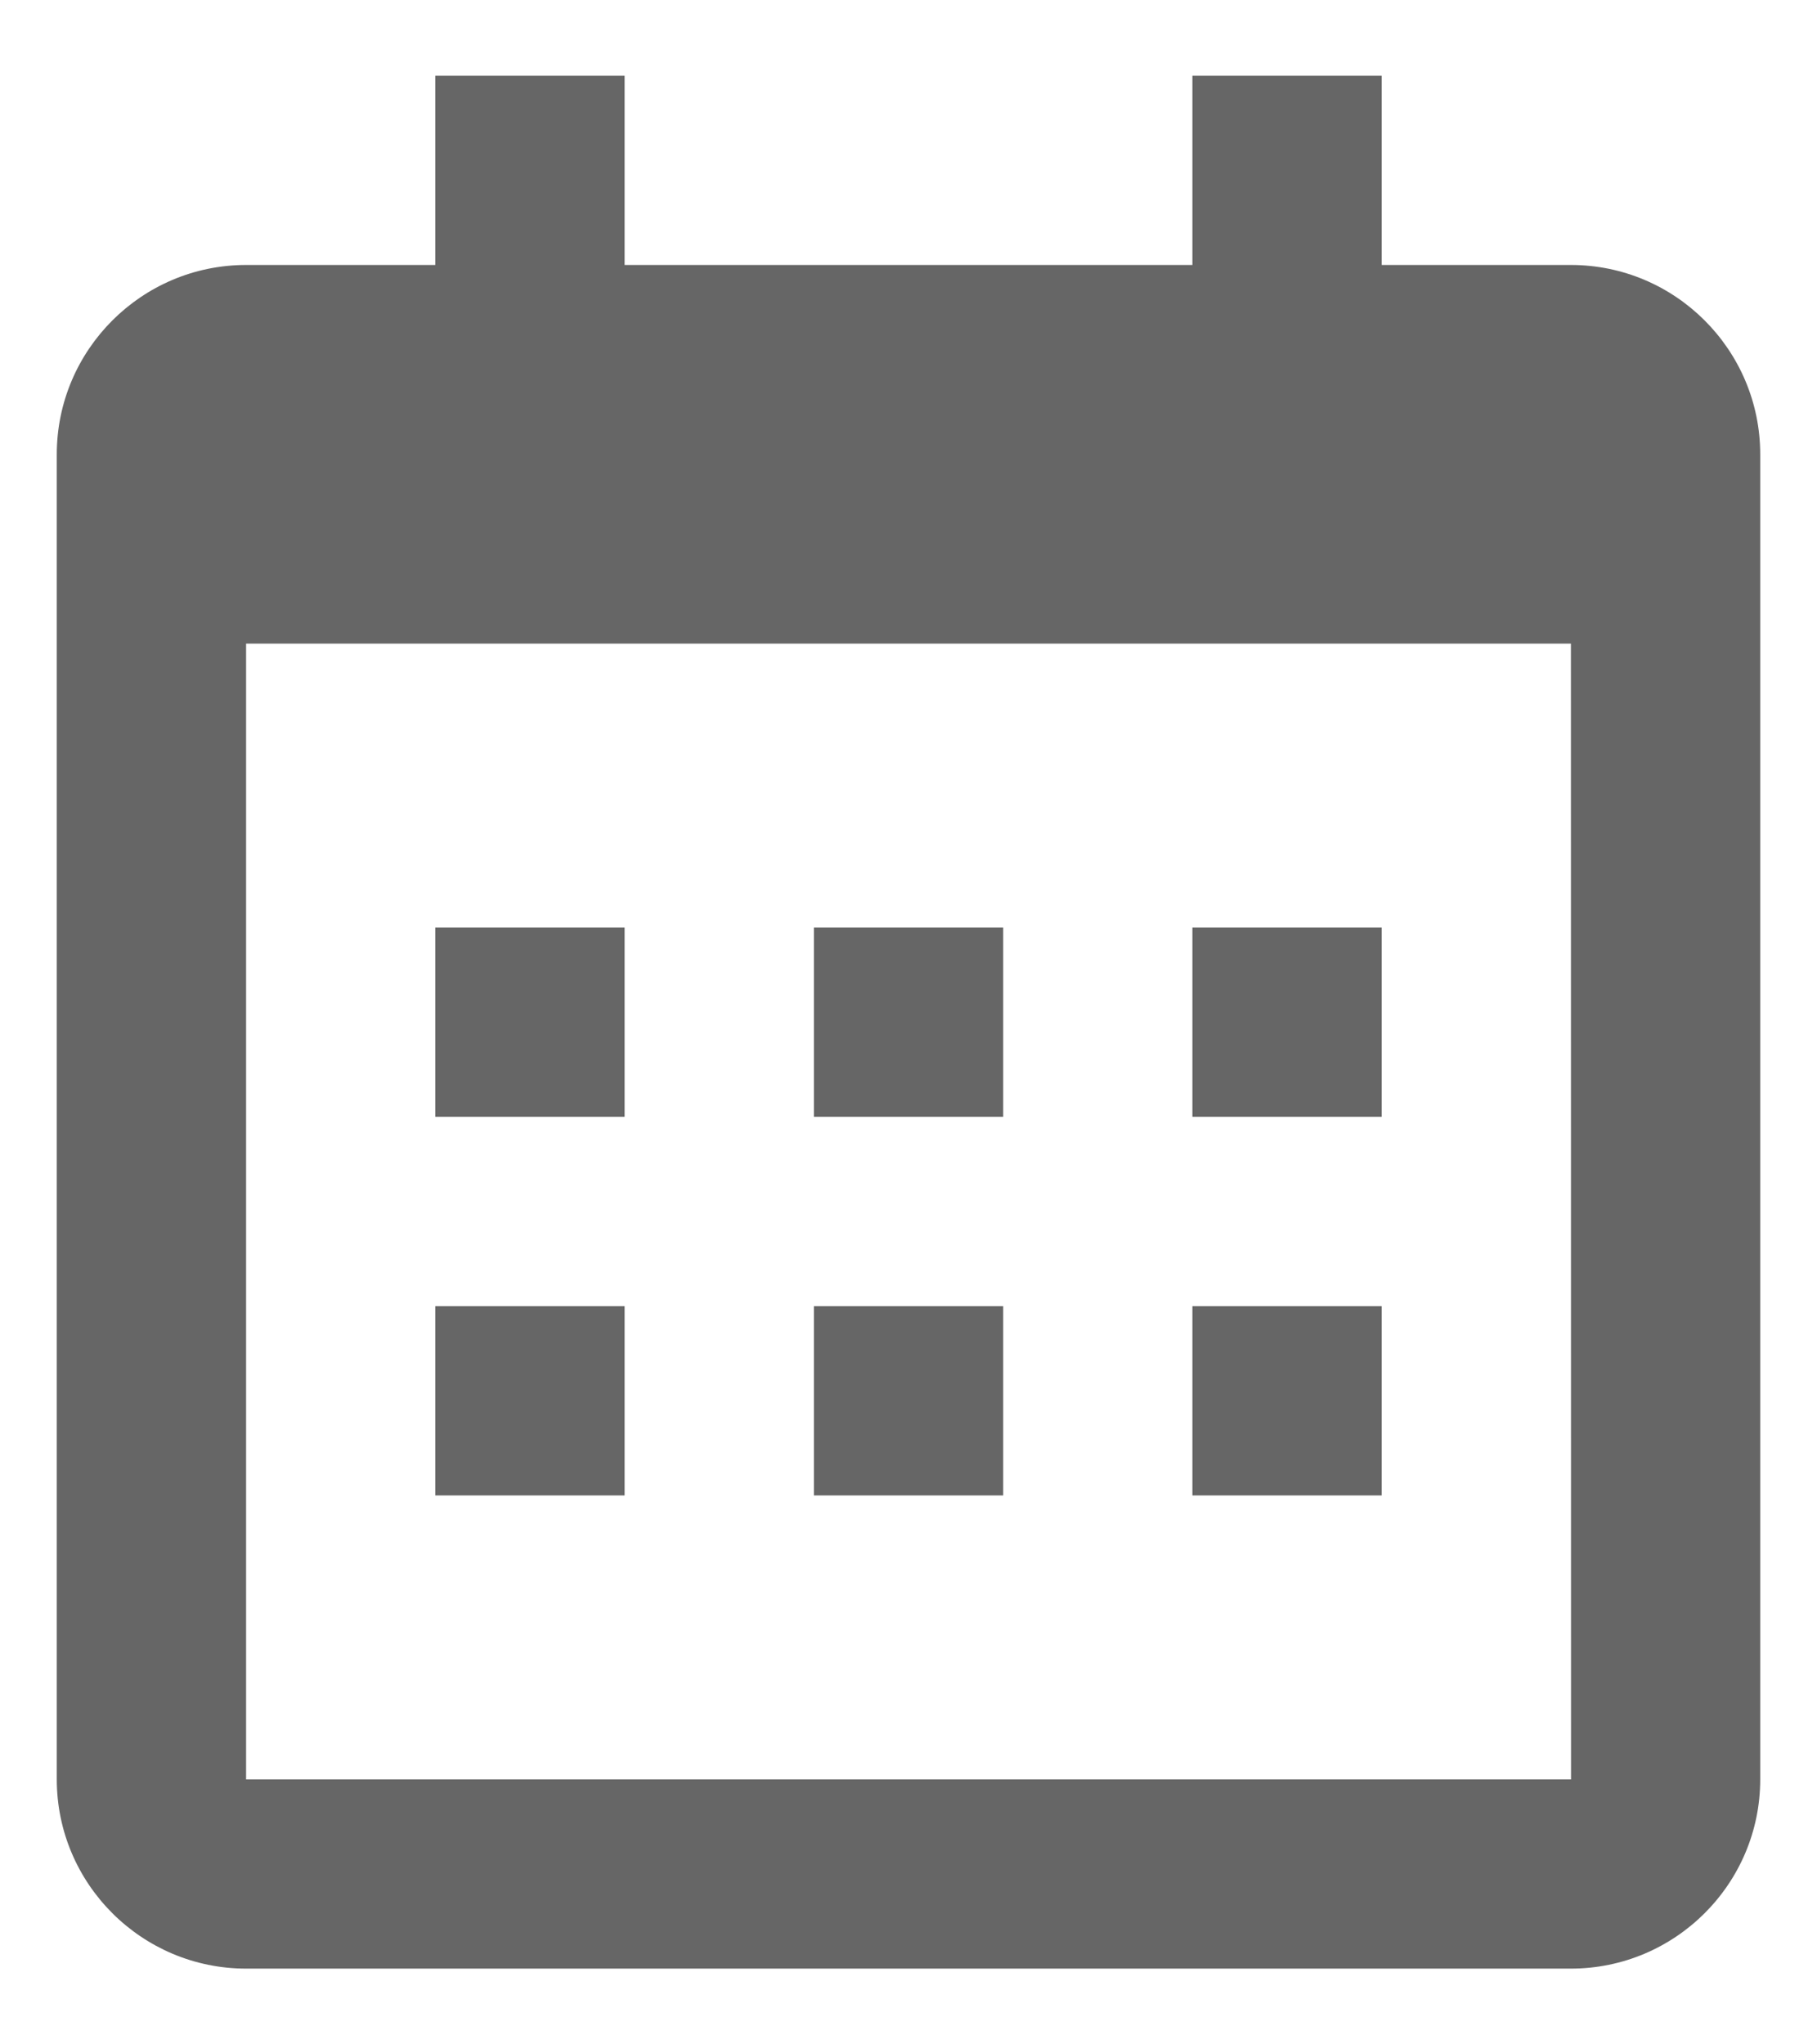 <svg width="16" height="18" viewBox="0 0 16 18" fill="none" xmlns="http://www.w3.org/2000/svg">
<path d="M3.833 8.167H5.5V9.833H3.833V8.167ZM3.833 11.5H5.5V13.167H3.833V11.5ZM7.167 8.167H8.834V9.833H7.167V8.167ZM7.167 11.5H8.834V13.167H7.167V11.5ZM10.5 8.167H12.167V9.833H10.5V8.167ZM10.5 11.5H12.167V13.167H10.5V11.5Z" fill="#666666"/>
<path d="M2.167 17.333H13.833C14.752 17.333 15.5 16.586 15.5 15.667V4C15.5 3.081 14.752 2.333 13.833 2.333H12.167V0.667H10.5V2.333H5.5V0.667H3.833V2.333H2.167C1.248 2.333 0.5 3.081 0.5 4V15.667C0.5 16.586 1.248 17.333 2.167 17.333ZM13.833 5.667L13.834 15.667H2.167V5.667H13.833Z" fill="#666666"/>
</svg>
